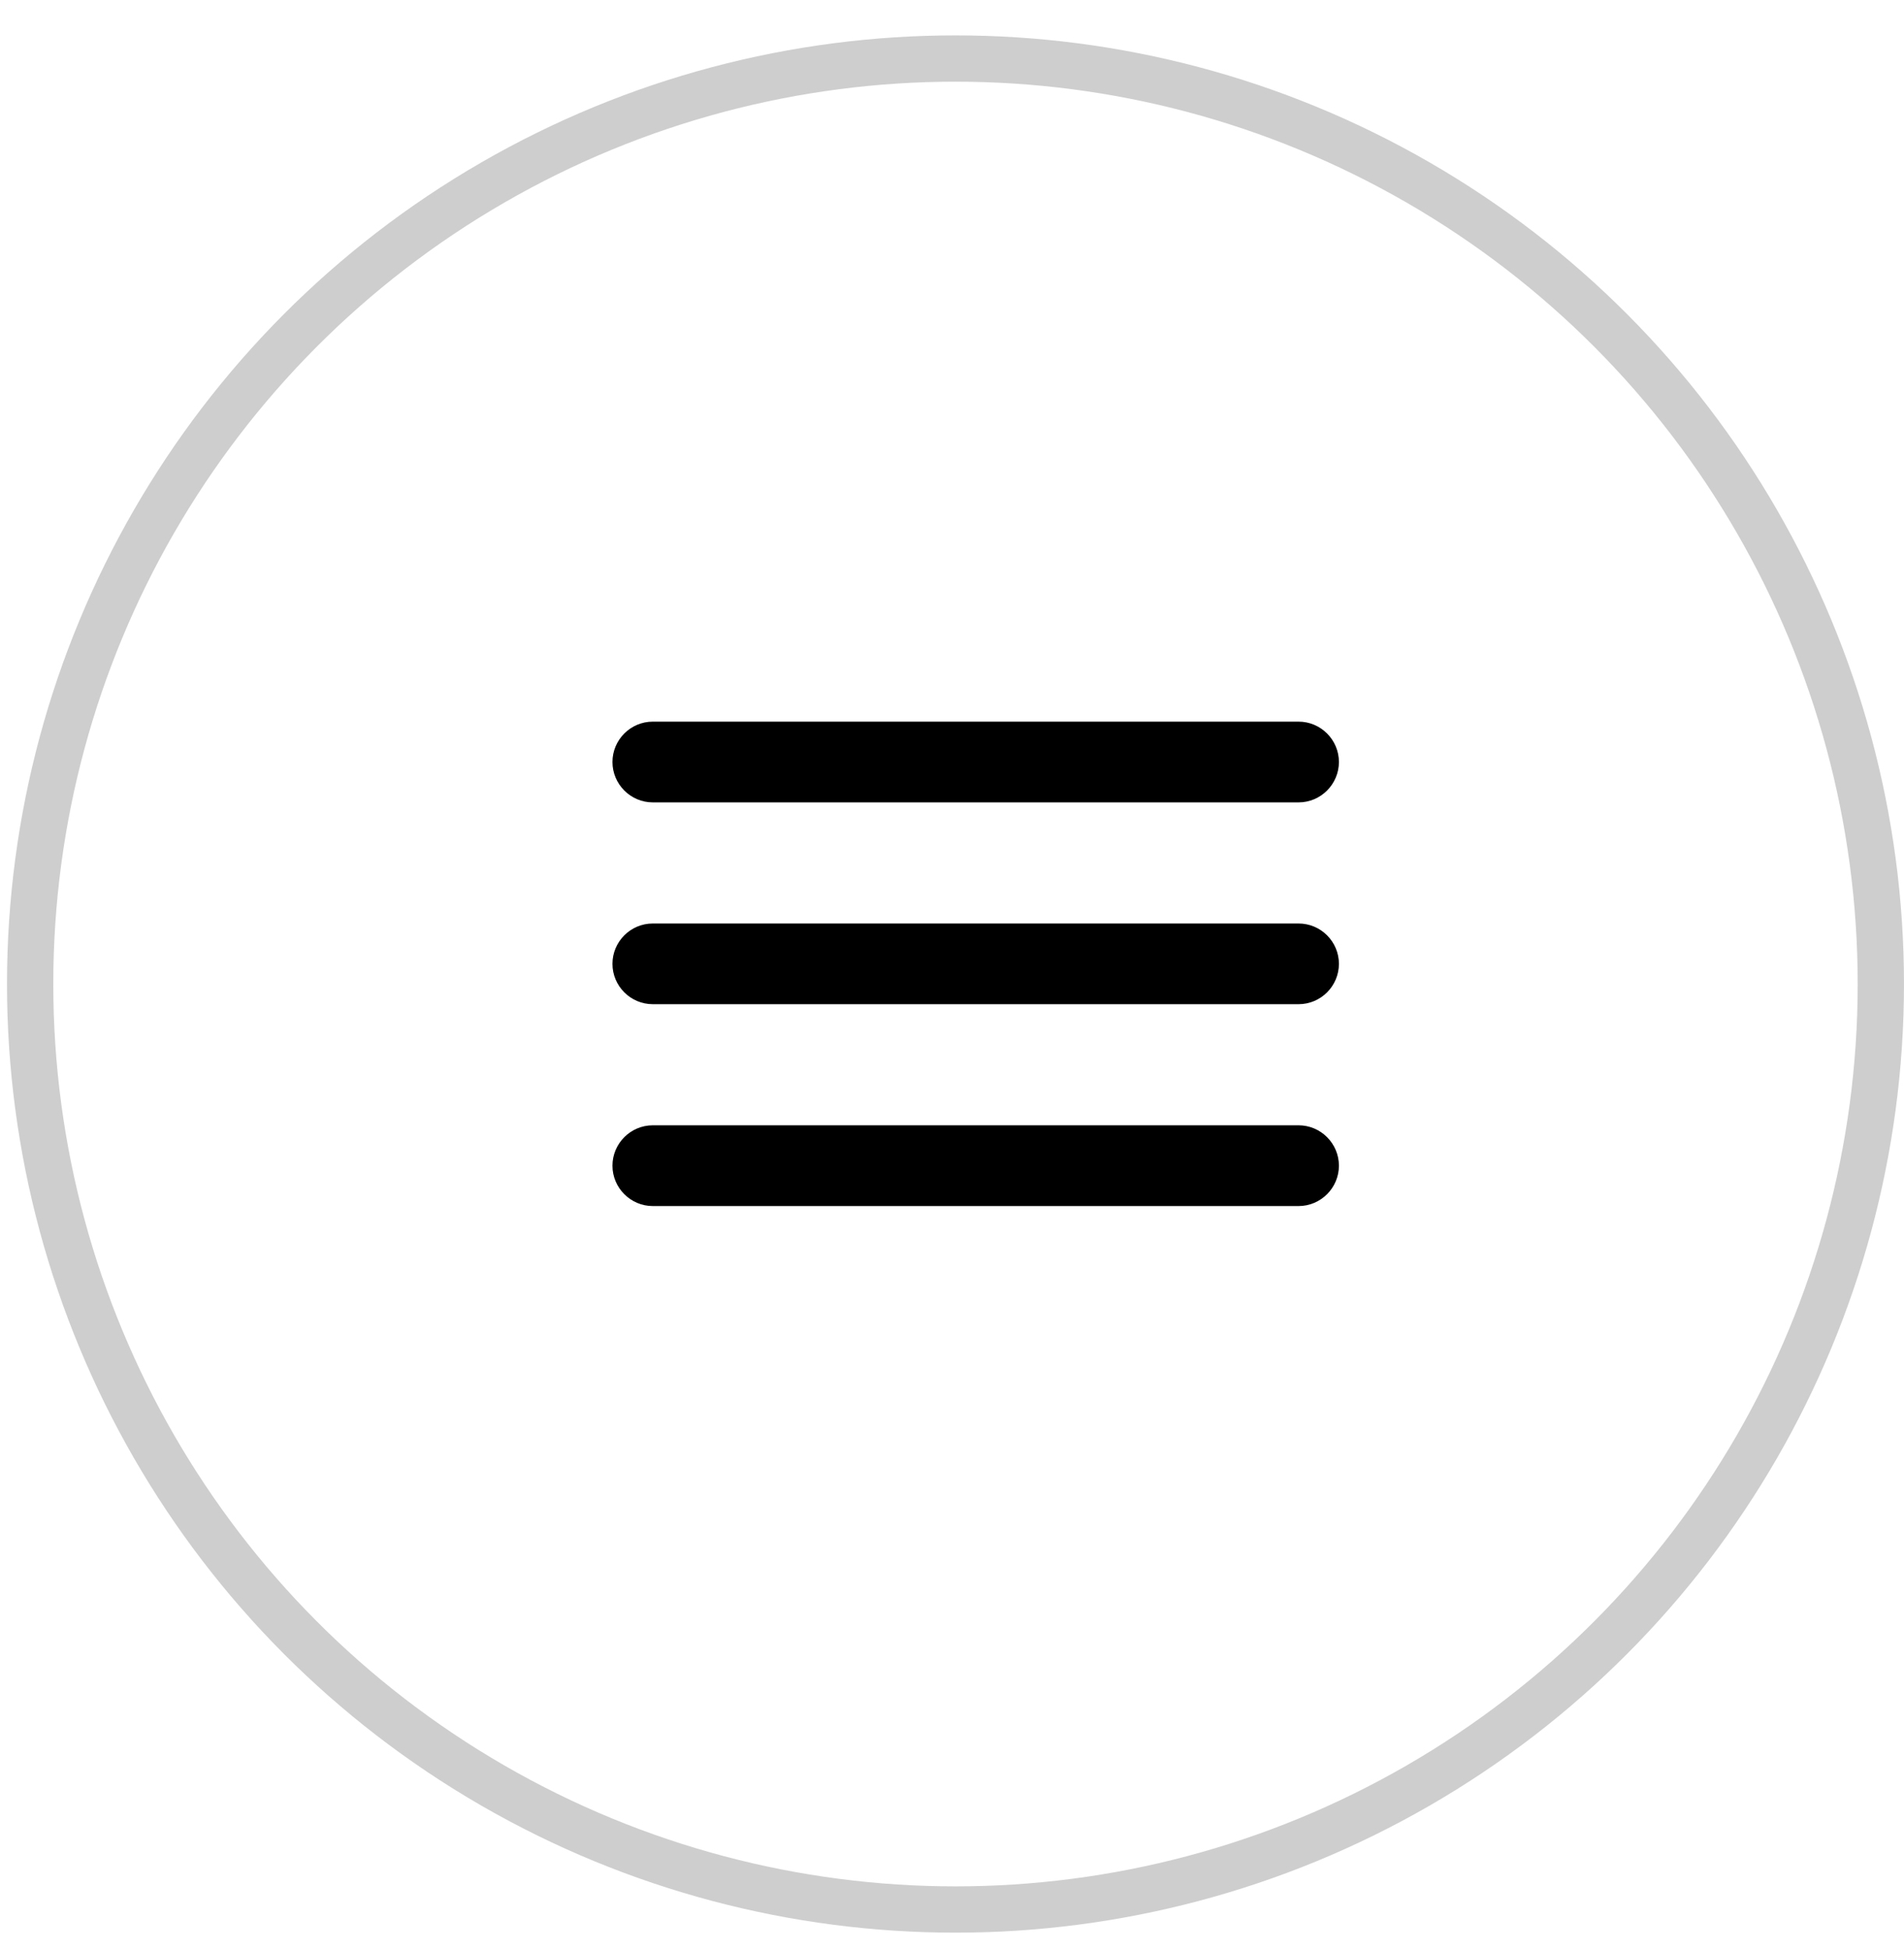 <svg width="42" height="43" viewBox="0 0 42 43" fill="none" xmlns="http://www.w3.org/2000/svg">
<circle cx="21.077" cy="21.703" r="20.412" stroke="#CECECE" stroke-width="1.021"/>
<path d="M14.4 26.6H28.645C29.135 26.6 29.535 26.199 29.535 25.71C29.535 25.22 29.135 24.819 28.645 24.819H14.4C13.91 24.819 13.51 25.22 13.51 25.71C13.51 26.199 13.91 26.6 14.4 26.6ZM14.4 22.148H28.645C29.135 22.148 29.535 21.748 29.535 21.258C29.535 20.768 29.135 20.368 28.645 20.368H14.4C13.91 20.368 13.51 20.768 13.51 21.258C13.51 21.748 13.91 22.148 14.4 22.148ZM13.51 16.806C13.51 17.296 13.91 17.697 14.4 17.697H28.645C29.135 17.697 29.535 17.296 29.535 16.806C29.535 16.317 29.135 15.916 28.645 15.916H14.4C13.91 15.916 13.51 16.317 13.51 16.806Z" fill="black"/>
</svg>
